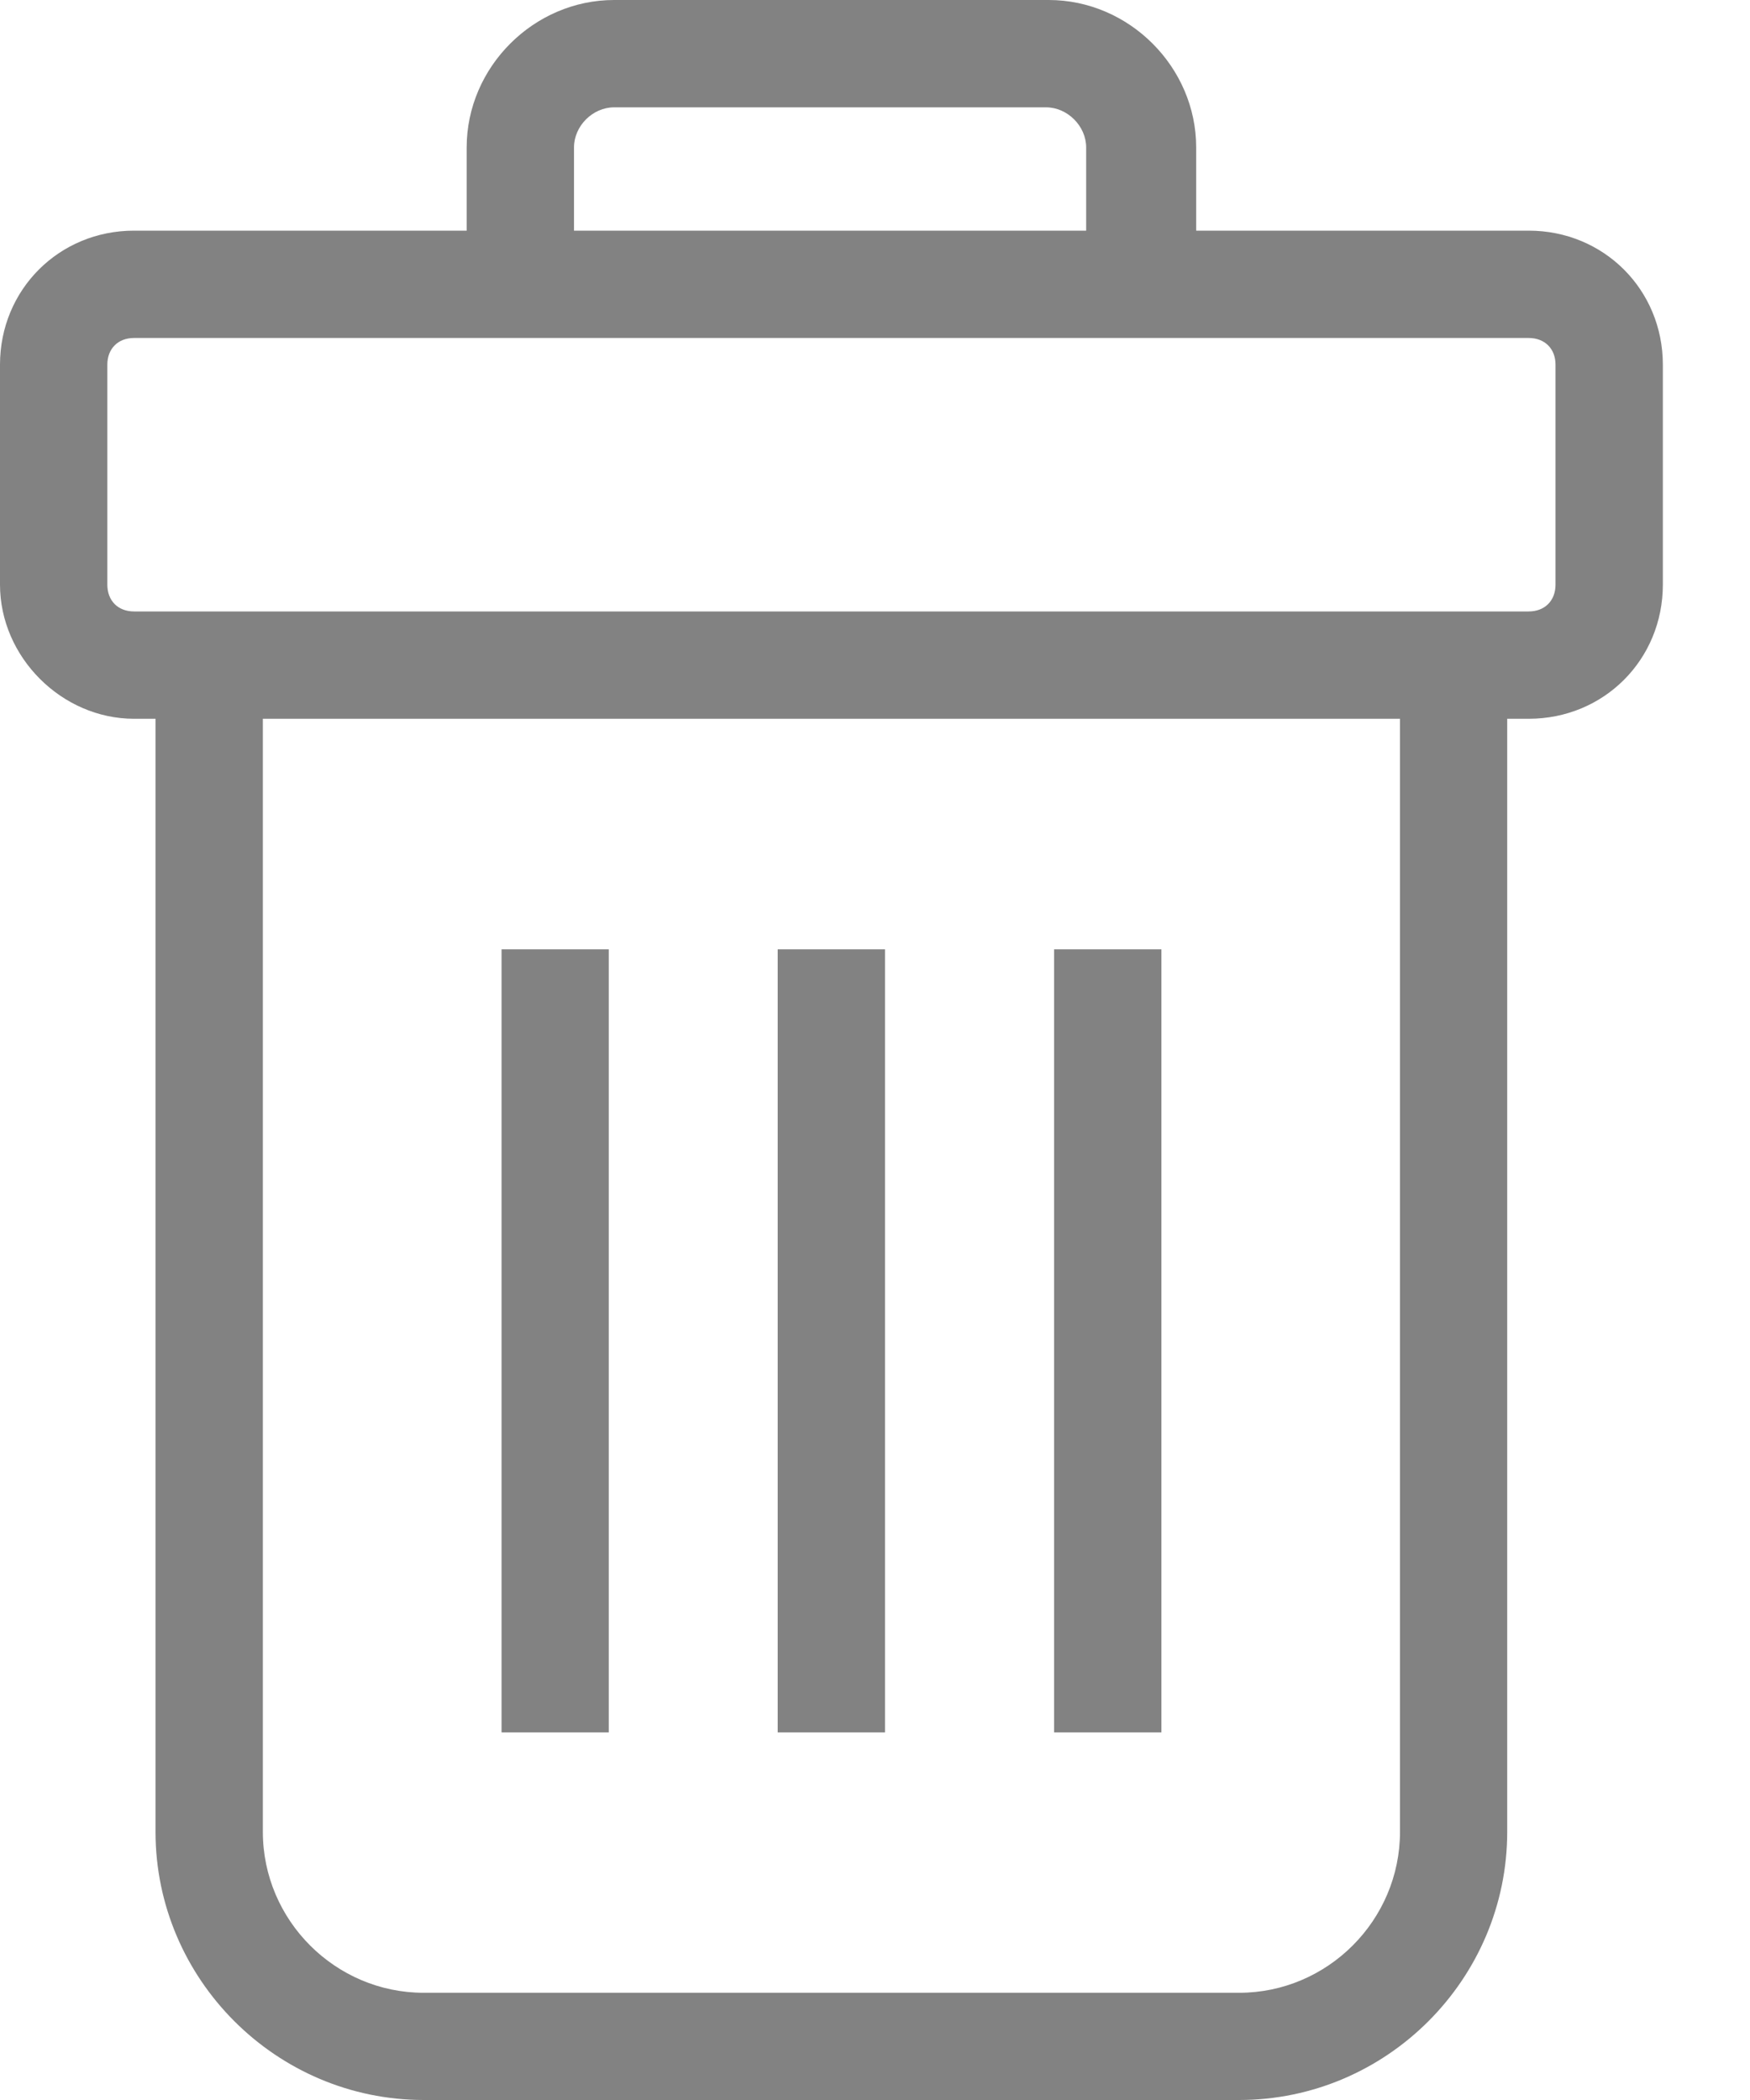 <svg width="15" height="18" viewBox="0 0 15 18" fill="none" xmlns="http://www.w3.org/2000/svg">
<path d="M1.149 6.161H1.333V15.701C1.333 16.965 2.368 18 3.632 18H10.621C11.885 18 12.919 16.965 12.919 15.701V6.161H13.103C13.747 6.161 14.253 5.655 14.253 5.011V3.126C14.253 2.483 13.747 1.977 13.103 1.977H10.253V1.264C10.253 0.575 9.678 0 8.989 0H5.264C4.575 0 4 0.575 4 1.264V1.977H1.149C0.506 1.977 0 2.483 0 3.126V5.011C0 5.632 0.529 6.161 1.149 6.161ZM12 15.701C12 16.46 11.379 17.081 10.621 17.081H3.632C2.874 17.081 2.253 16.46 2.253 15.701V6.161H12V15.701ZM4.92 1.264C4.92 1.08 5.08 0.92 5.264 0.92H8.966C9.149 0.92 9.31 1.08 9.31 1.264V1.977H4.92V1.264ZM0.92 3.126C0.92 2.989 1.011 2.897 1.149 2.897H13.103C13.241 2.897 13.333 2.989 13.333 3.126V5.011C13.333 5.149 13.241 5.241 13.103 5.241H1.149C1.011 5.241 0.92 5.149 0.92 5.011V3.126Z" fill="#828282"/>
<path d="M9.955 8.137H9.035V14.849H9.955V8.137Z" fill="#828282"/>
<path d="M7.586 8.137H6.666V14.849H7.586V8.137Z" fill="#828282"/>
<path d="M5.218 8.137H4.299V14.849H5.218V8.137Z" fill="#828282"/>
</svg>
